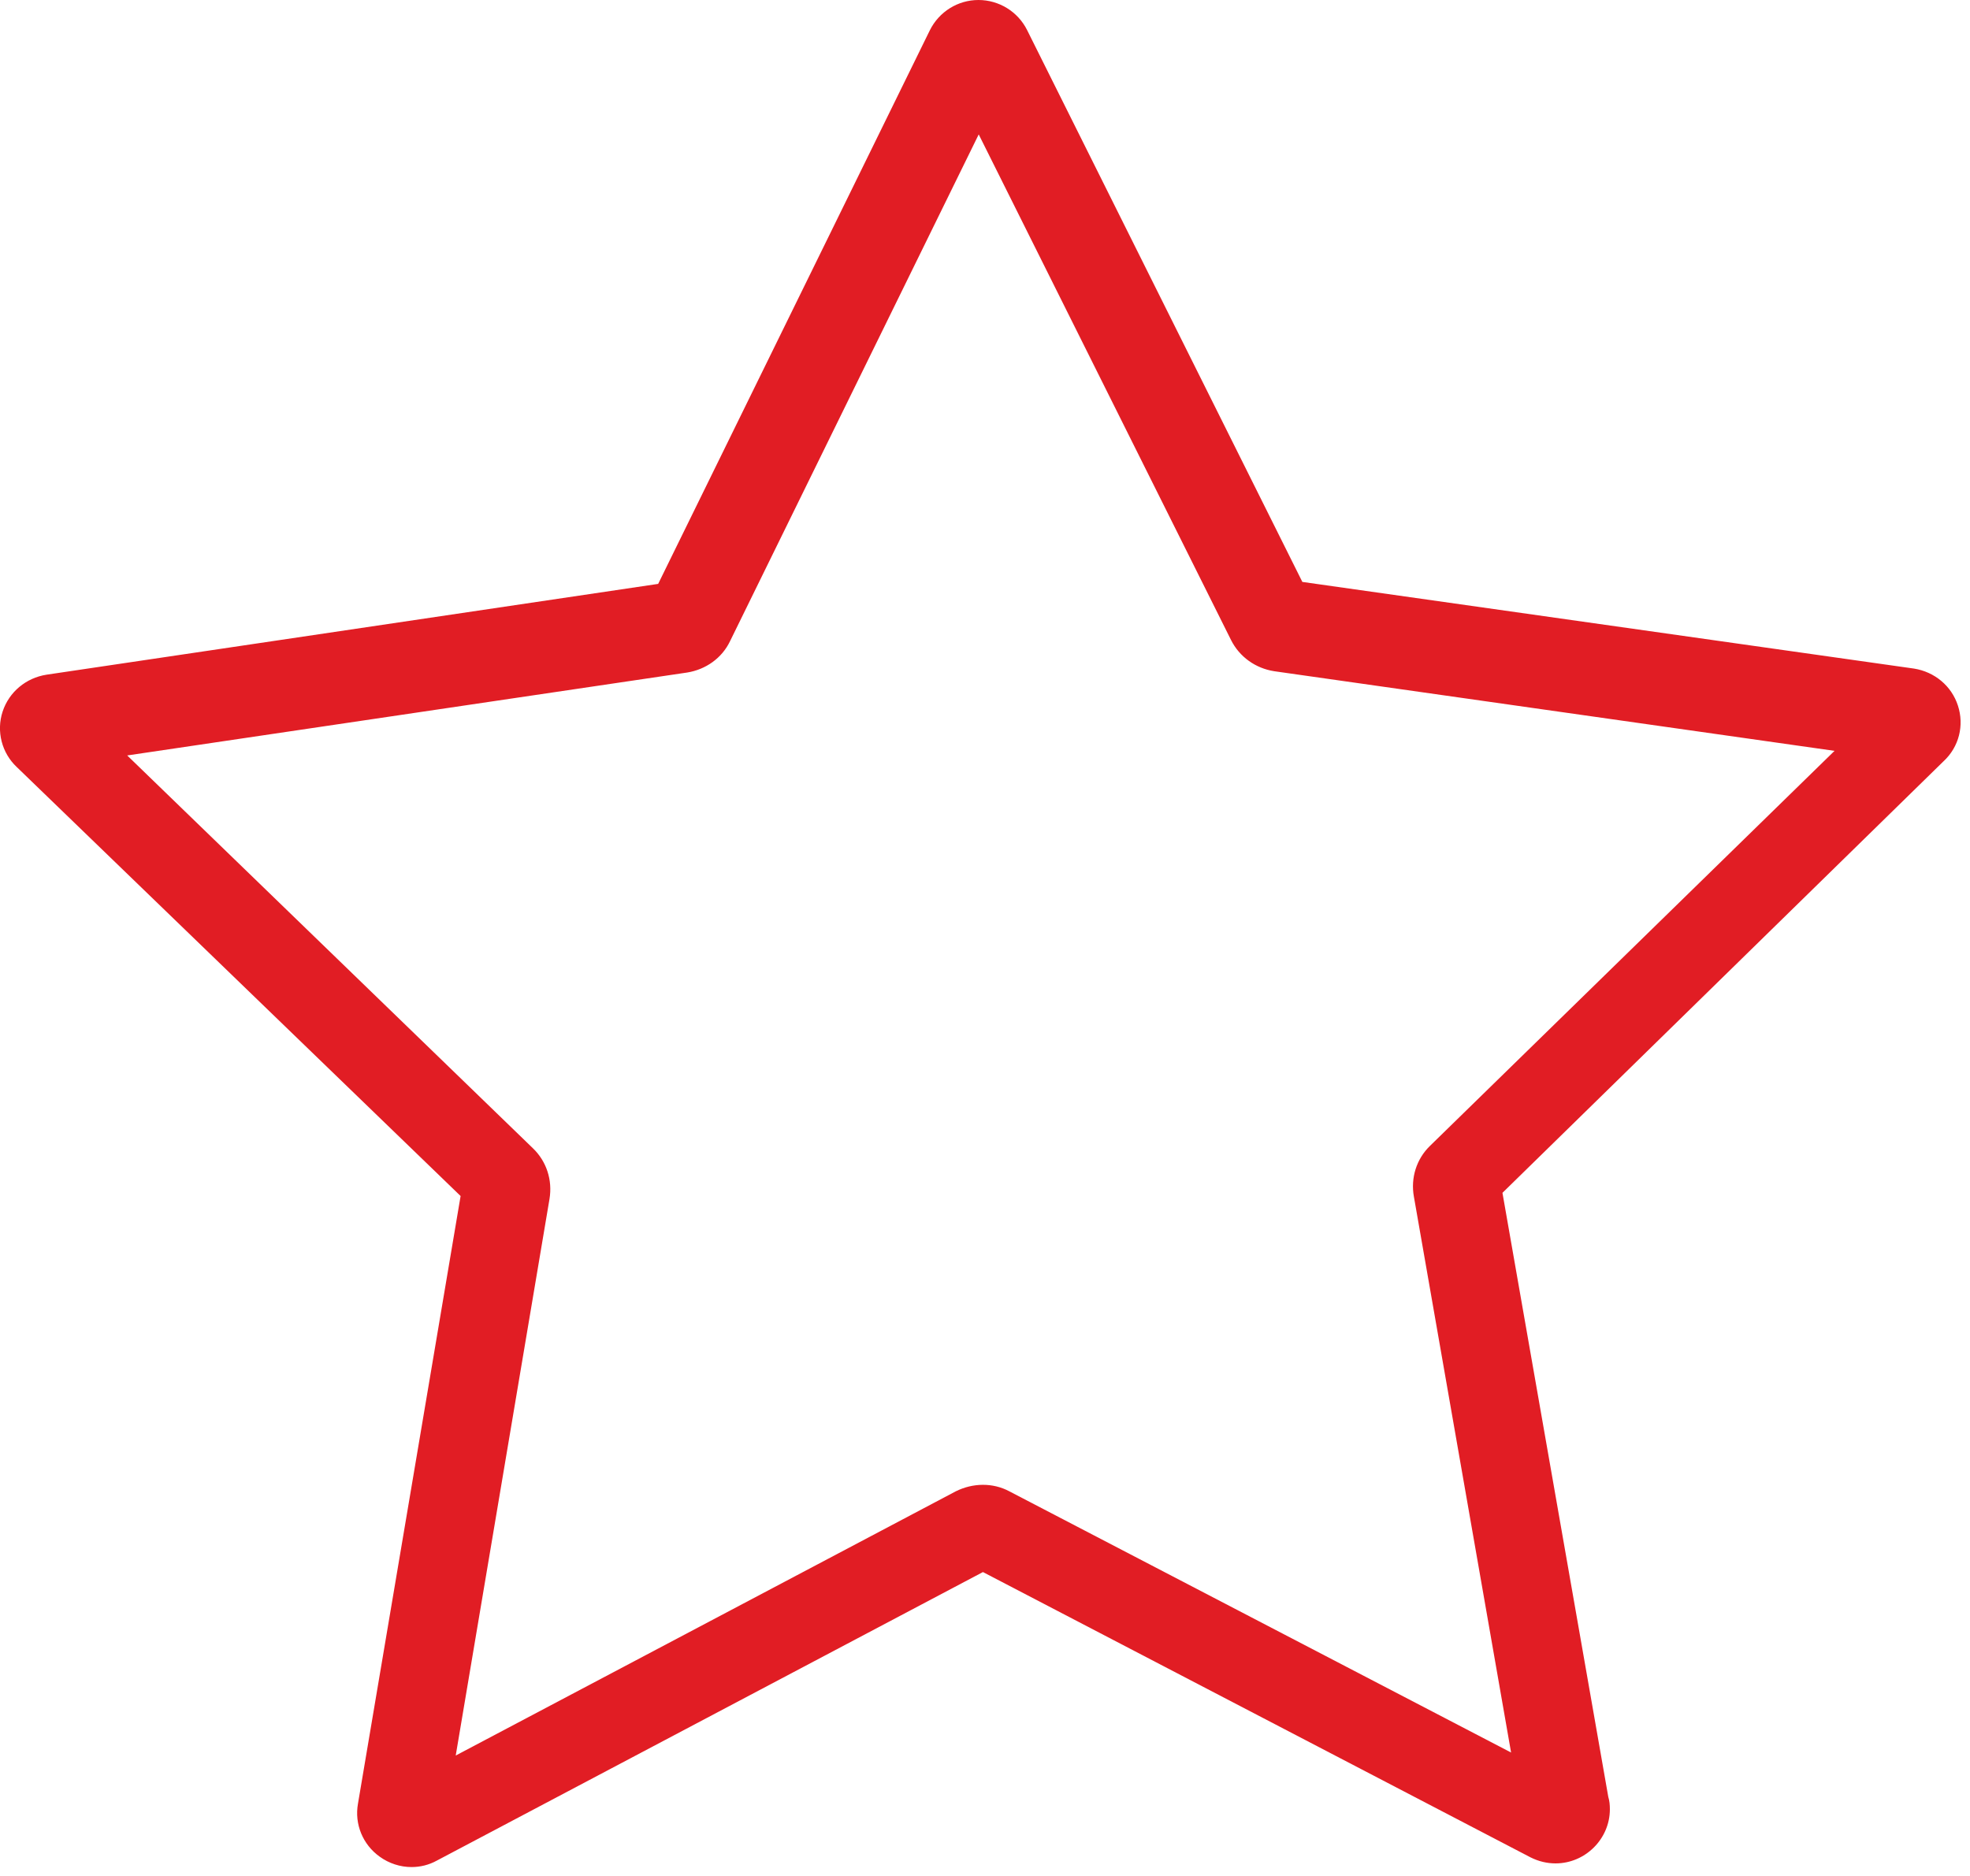 <?xml version="1.0" encoding="UTF-8"?>
<svg width="21px" height="20px" viewBox="0 0 21 20" version="1.1" xmlns="http://www.w3.org/2000/svg" xmlns:xlink="http://www.w3.org/1999/xlink">
    <!-- Generator: Sketch 46.2 (44496) - http://www.bohemiancoding.com/sketch -->
    <title>Collection icon</title>
    <desc>Created with Sketch.</desc>
    <defs></defs>
    <g id="Scribe-Dashboards" stroke="none" stroke-width="1" fill="none" fill-rule="evenodd">
        <g id="Estadísticas" transform="translate(-39, -259)" fill="#E11D24">
            <g id="Main-Nav" transform="translate(-5, 0)">
                <g id="Collection-icon" transform="translate(44, 259)">
                    <path d="M15.244,12.216 C15.099,12.356 15.036,12.559 15.072,12.758 L16.108,18.684 L10.759,15.899 C10.583,15.805 10.37,15.809 10.189,15.899 L4.858,18.716 L5.858,12.78 C5.89,12.582 5.827,12.383 5.682,12.243 L1.356,8.054 L7.325,7.17 C7.524,7.138 7.696,7.016 7.782,6.836 L10.433,1.433 L13.122,6.822 C13.212,7.003 13.384,7.125 13.583,7.156 L19.556,8.005 L15.244,12.216 Z M20.871,7.522 C20.803,7.312 20.622,7.163 20.404,7.128 L13.883,6.204 L10.949,0.321 C10.851,0.124 10.649,0 10.43,0 C10.212,0 10.01,0.124 9.911,0.325 L7.016,6.225 L0.496,7.193 C0.277,7.227 0.097,7.377 0.028,7.586 C-0.041,7.796 0.019,8.027 0.178,8.177 L4.91,12.751 L3.816,19.229 C3.777,19.447 3.867,19.665 4.047,19.794 C4.146,19.866 4.266,19.905 4.386,19.905 C4.481,19.905 4.571,19.883 4.657,19.836 L10.478,16.76 L16.316,19.802 C16.402,19.845 16.492,19.866 16.582,19.866 C16.899,19.866 17.161,19.605 17.161,19.289 C17.161,19.242 17.157,19.199 17.144,19.156 L16.016,12.717 L20.717,8.117 C20.884,7.963 20.94,7.732 20.871,7.522 L20.871,7.522 Z" id="Star"></path>
                </g>
            </g>
        </g>
    </g>
</svg>